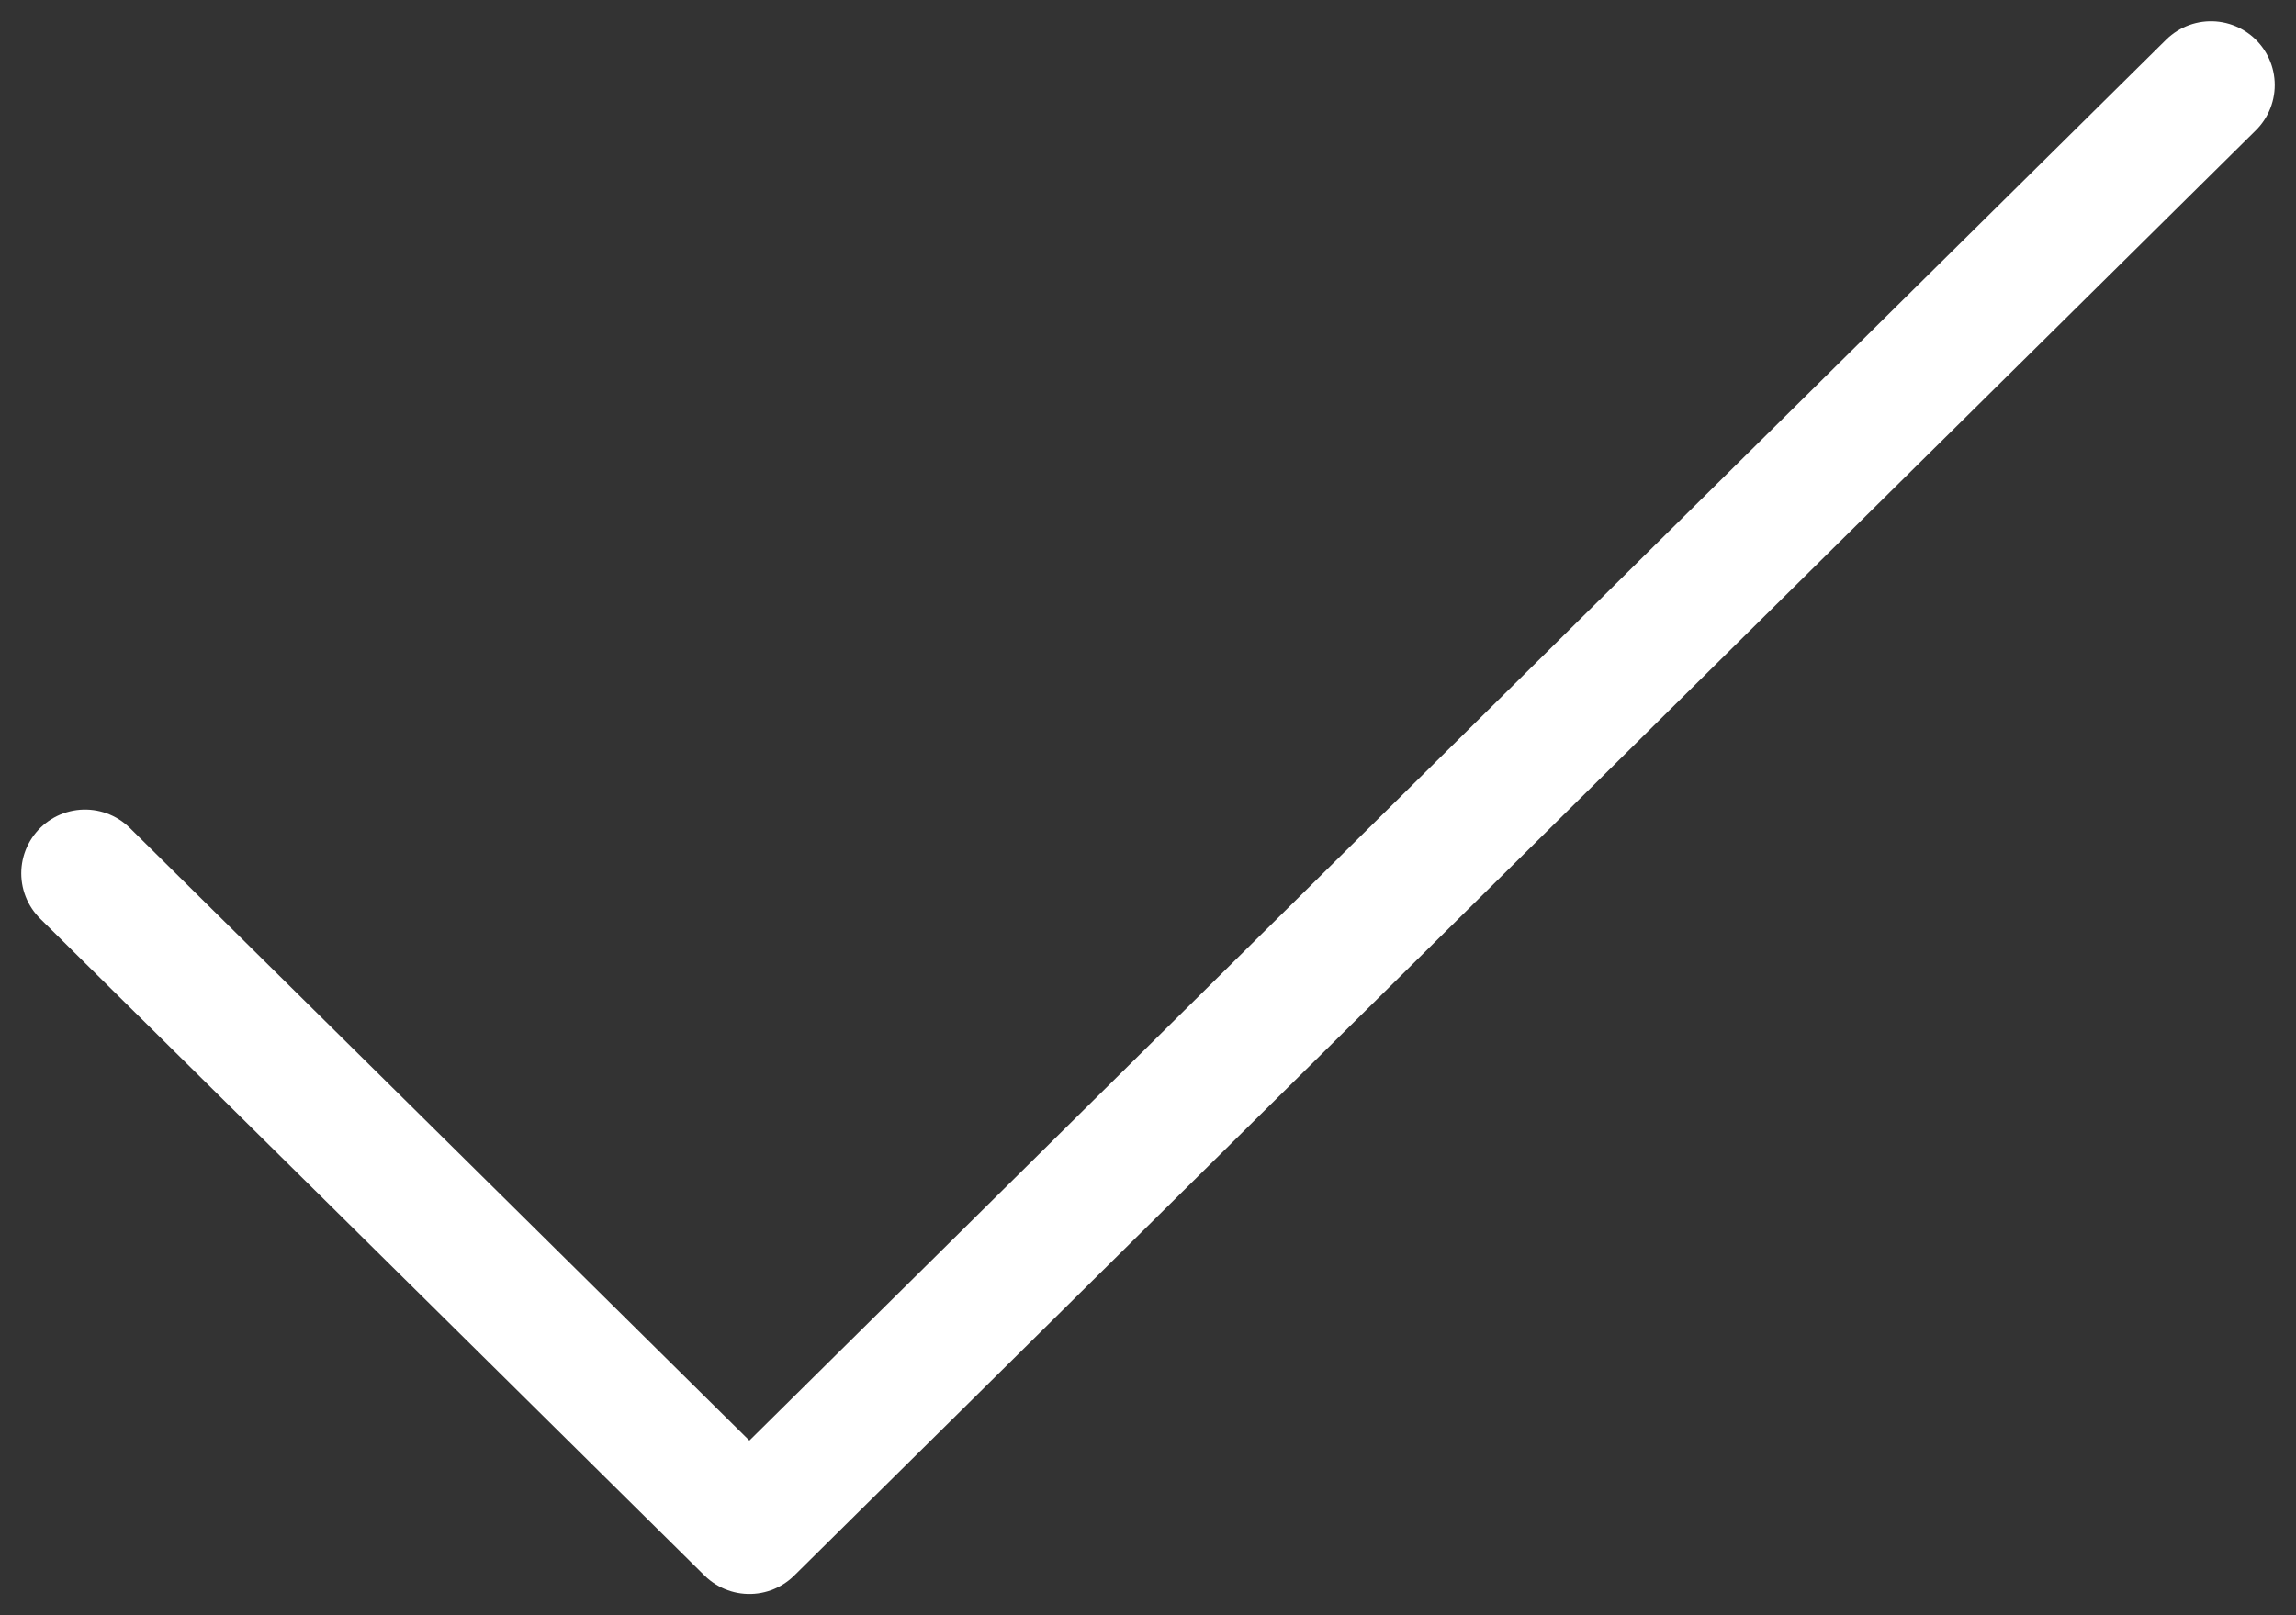 <svg width="54" height="38" viewBox="0 0 54 38" fill="none" xmlns="http://www.w3.org/2000/svg">
<rect x="0" y="0" width="54" height="38" fill="#333333" stroke="none"/>
<path d="M52 2L17.625 36L2 20.546" stroke="white" stroke-width="3" stroke-linecap="round" stroke-linejoin="round"/>
</svg>

